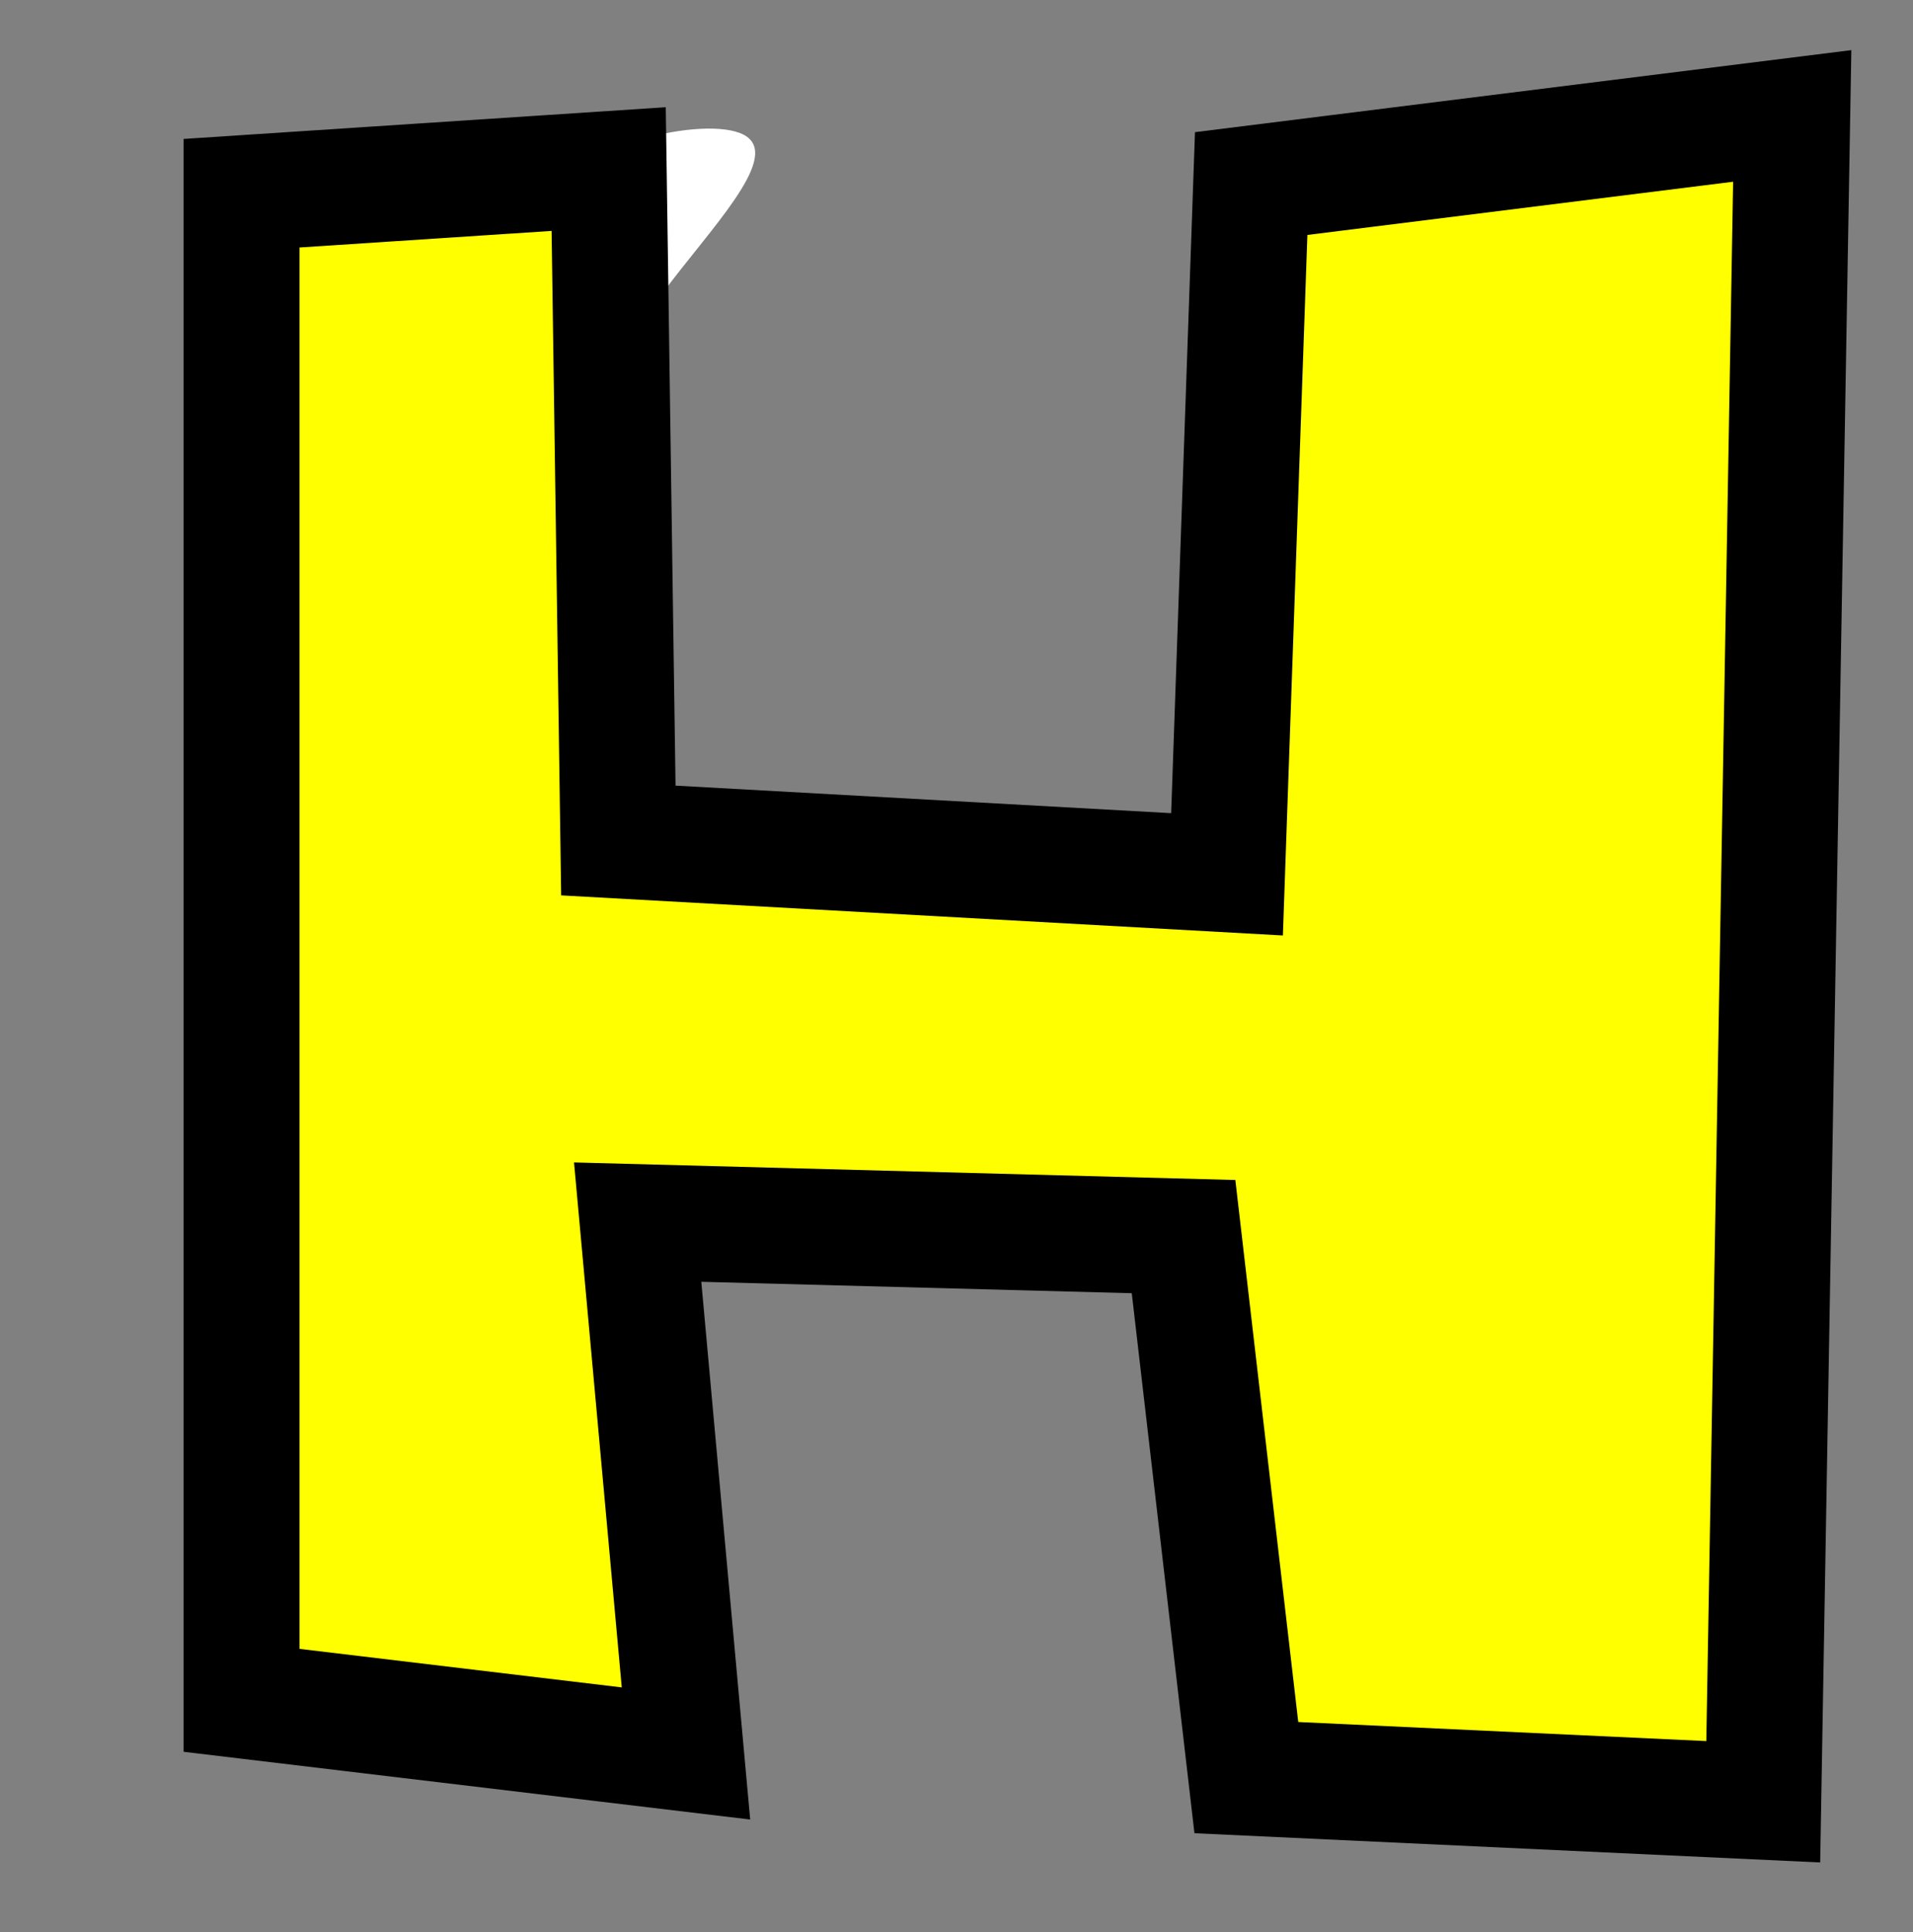 <svg xmlns="http://www.w3.org/2000/svg" width="49.5" height="50" viewBox="0 0 49.5 50"><rect x="0" y="0" width="49.5" height="50" fill="#808080" stroke="none"/><path fill="#FFF" d="M11.96 9.667c.813.603 3.947-.412 5.18-2.076 1.233-1.663 3.008-3.445 2.194-4.048-.814-.603-4.31.085-5.542 1.75-1.233 1.665-2.646 3.773-1.833 4.375zM6.203 13.266c.398.295 1.225-.144 1.83-.958.603-.814 1.472-1.688 1.073-1.982s-1.862.157-2.465.972-.835 1.673-.437 1.968z"/><path fill="#FF0" stroke="#000" stroke-width="3" stroke-miterlimit="10" d="M6.25 5v39l11.5 1.375-1.25-13.75L30.625 32l1.625 14 13.375.625L46.375 3l-14 1.75-.625 17.875L16 21.75l-.25-17.375z"/></svg>